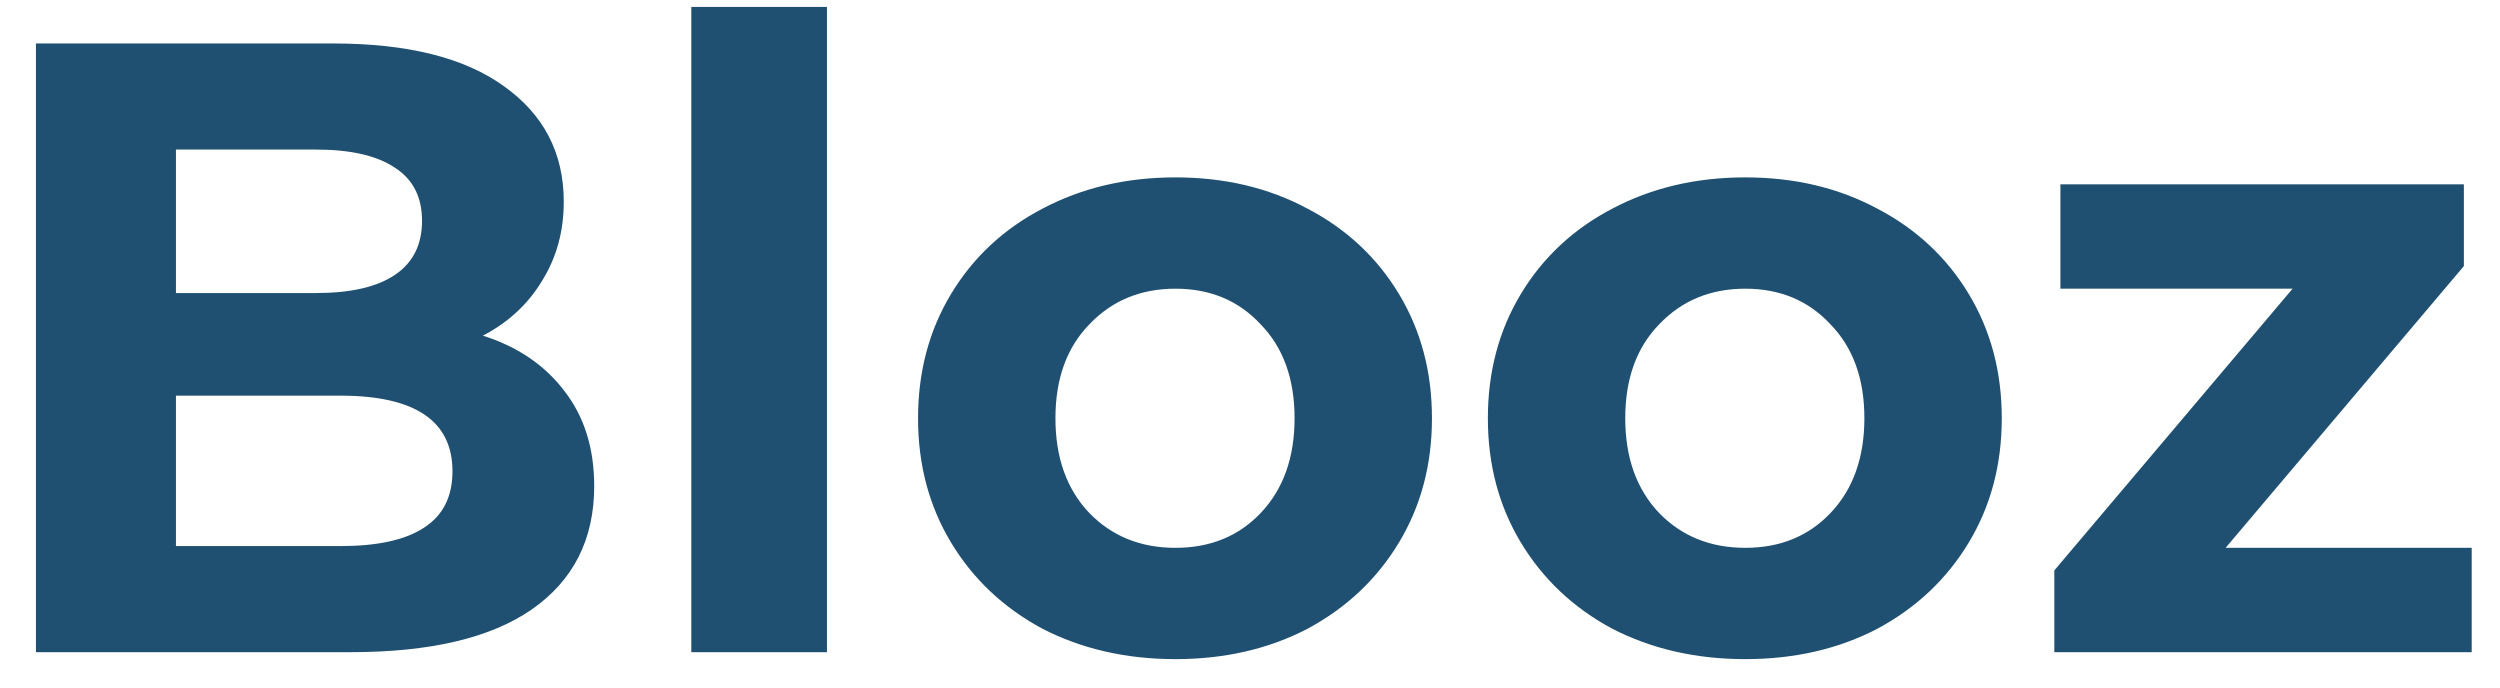 <svg width="69" height="19" viewBox="0 0 69 19" fill="none" xmlns="http://www.w3.org/2000/svg">
<path d="M13.328 9.264C14.288 9.568 15.04 10.08 15.584 10.8C16.128 11.504 16.4 12.376 16.4 13.416C16.4 14.888 15.824 16.024 14.672 16.824C13.536 17.608 11.872 18 9.68 18H0.992V1.2H9.2C11.248 1.2 12.816 1.592 13.904 2.376C15.008 3.16 15.56 4.224 15.56 5.568C15.56 6.384 15.36 7.112 14.96 7.752C14.576 8.392 14.032 8.896 13.328 9.264ZM4.856 4.128V8.088H8.72C9.68 8.088 10.408 7.92 10.904 7.584C11.4 7.248 11.648 6.752 11.648 6.096C11.648 5.44 11.4 4.952 10.904 4.632C10.408 4.296 9.68 4.128 8.72 4.128H4.856ZM9.392 15.072C10.416 15.072 11.184 14.904 11.696 14.568C12.224 14.232 12.488 13.712 12.488 13.008C12.488 11.616 11.456 10.92 9.392 10.92H4.856V15.072H9.392ZM19.08 0.192H22.824V18H19.08V0.192ZM32.442 18.192C31.082 18.192 29.858 17.912 28.77 17.352C27.698 16.776 26.858 15.984 26.25 14.976C25.642 13.968 25.338 12.824 25.338 11.544C25.338 10.264 25.642 9.12 26.25 8.112C26.858 7.104 27.698 6.32 28.77 5.76C29.858 5.184 31.082 4.896 32.442 4.896C33.802 4.896 35.018 5.184 36.09 5.76C37.162 6.32 38.002 7.104 38.61 8.112C39.218 9.12 39.522 10.264 39.522 11.544C39.522 12.824 39.218 13.968 38.61 14.976C38.002 15.984 37.162 16.776 36.09 17.352C35.018 17.912 33.802 18.192 32.442 18.192ZM32.442 15.12C33.402 15.12 34.186 14.8 34.794 14.16C35.418 13.504 35.73 12.632 35.73 11.544C35.73 10.456 35.418 9.592 34.794 8.952C34.186 8.296 33.402 7.968 32.442 7.968C31.482 7.968 30.69 8.296 30.066 8.952C29.442 9.592 29.13 10.456 29.13 11.544C29.13 12.632 29.442 13.504 30.066 14.16C30.69 14.8 31.482 15.12 32.442 15.12ZM48.169 18.192C46.809 18.192 45.585 17.912 44.497 17.352C43.425 16.776 42.585 15.984 41.977 14.976C41.369 13.968 41.065 12.824 41.065 11.544C41.065 10.264 41.369 9.12 41.977 8.112C42.585 7.104 43.425 6.32 44.497 5.76C45.585 5.184 46.809 4.896 48.169 4.896C49.529 4.896 50.745 5.184 51.817 5.76C52.889 6.32 53.729 7.104 54.337 8.112C54.945 9.12 55.249 10.264 55.249 11.544C55.249 12.824 54.945 13.968 54.337 14.976C53.729 15.984 52.889 16.776 51.817 17.352C50.745 17.912 49.529 18.192 48.169 18.192ZM48.169 15.12C49.129 15.12 49.913 14.8 50.521 14.16C51.145 13.504 51.457 12.632 51.457 11.544C51.457 10.456 51.145 9.592 50.521 8.952C49.913 8.296 49.129 7.968 48.169 7.968C47.209 7.968 46.417 8.296 45.793 8.952C45.169 9.592 44.857 10.456 44.857 11.544C44.857 12.632 45.169 13.504 45.793 14.16C46.417 14.8 47.209 15.12 48.169 15.12ZM68.219 15.12V18H56.699V15.744L63.275 7.968H56.867V5.088H68.003V7.344L61.427 15.12H68.219Z" fill="#205071"/>
</svg>
